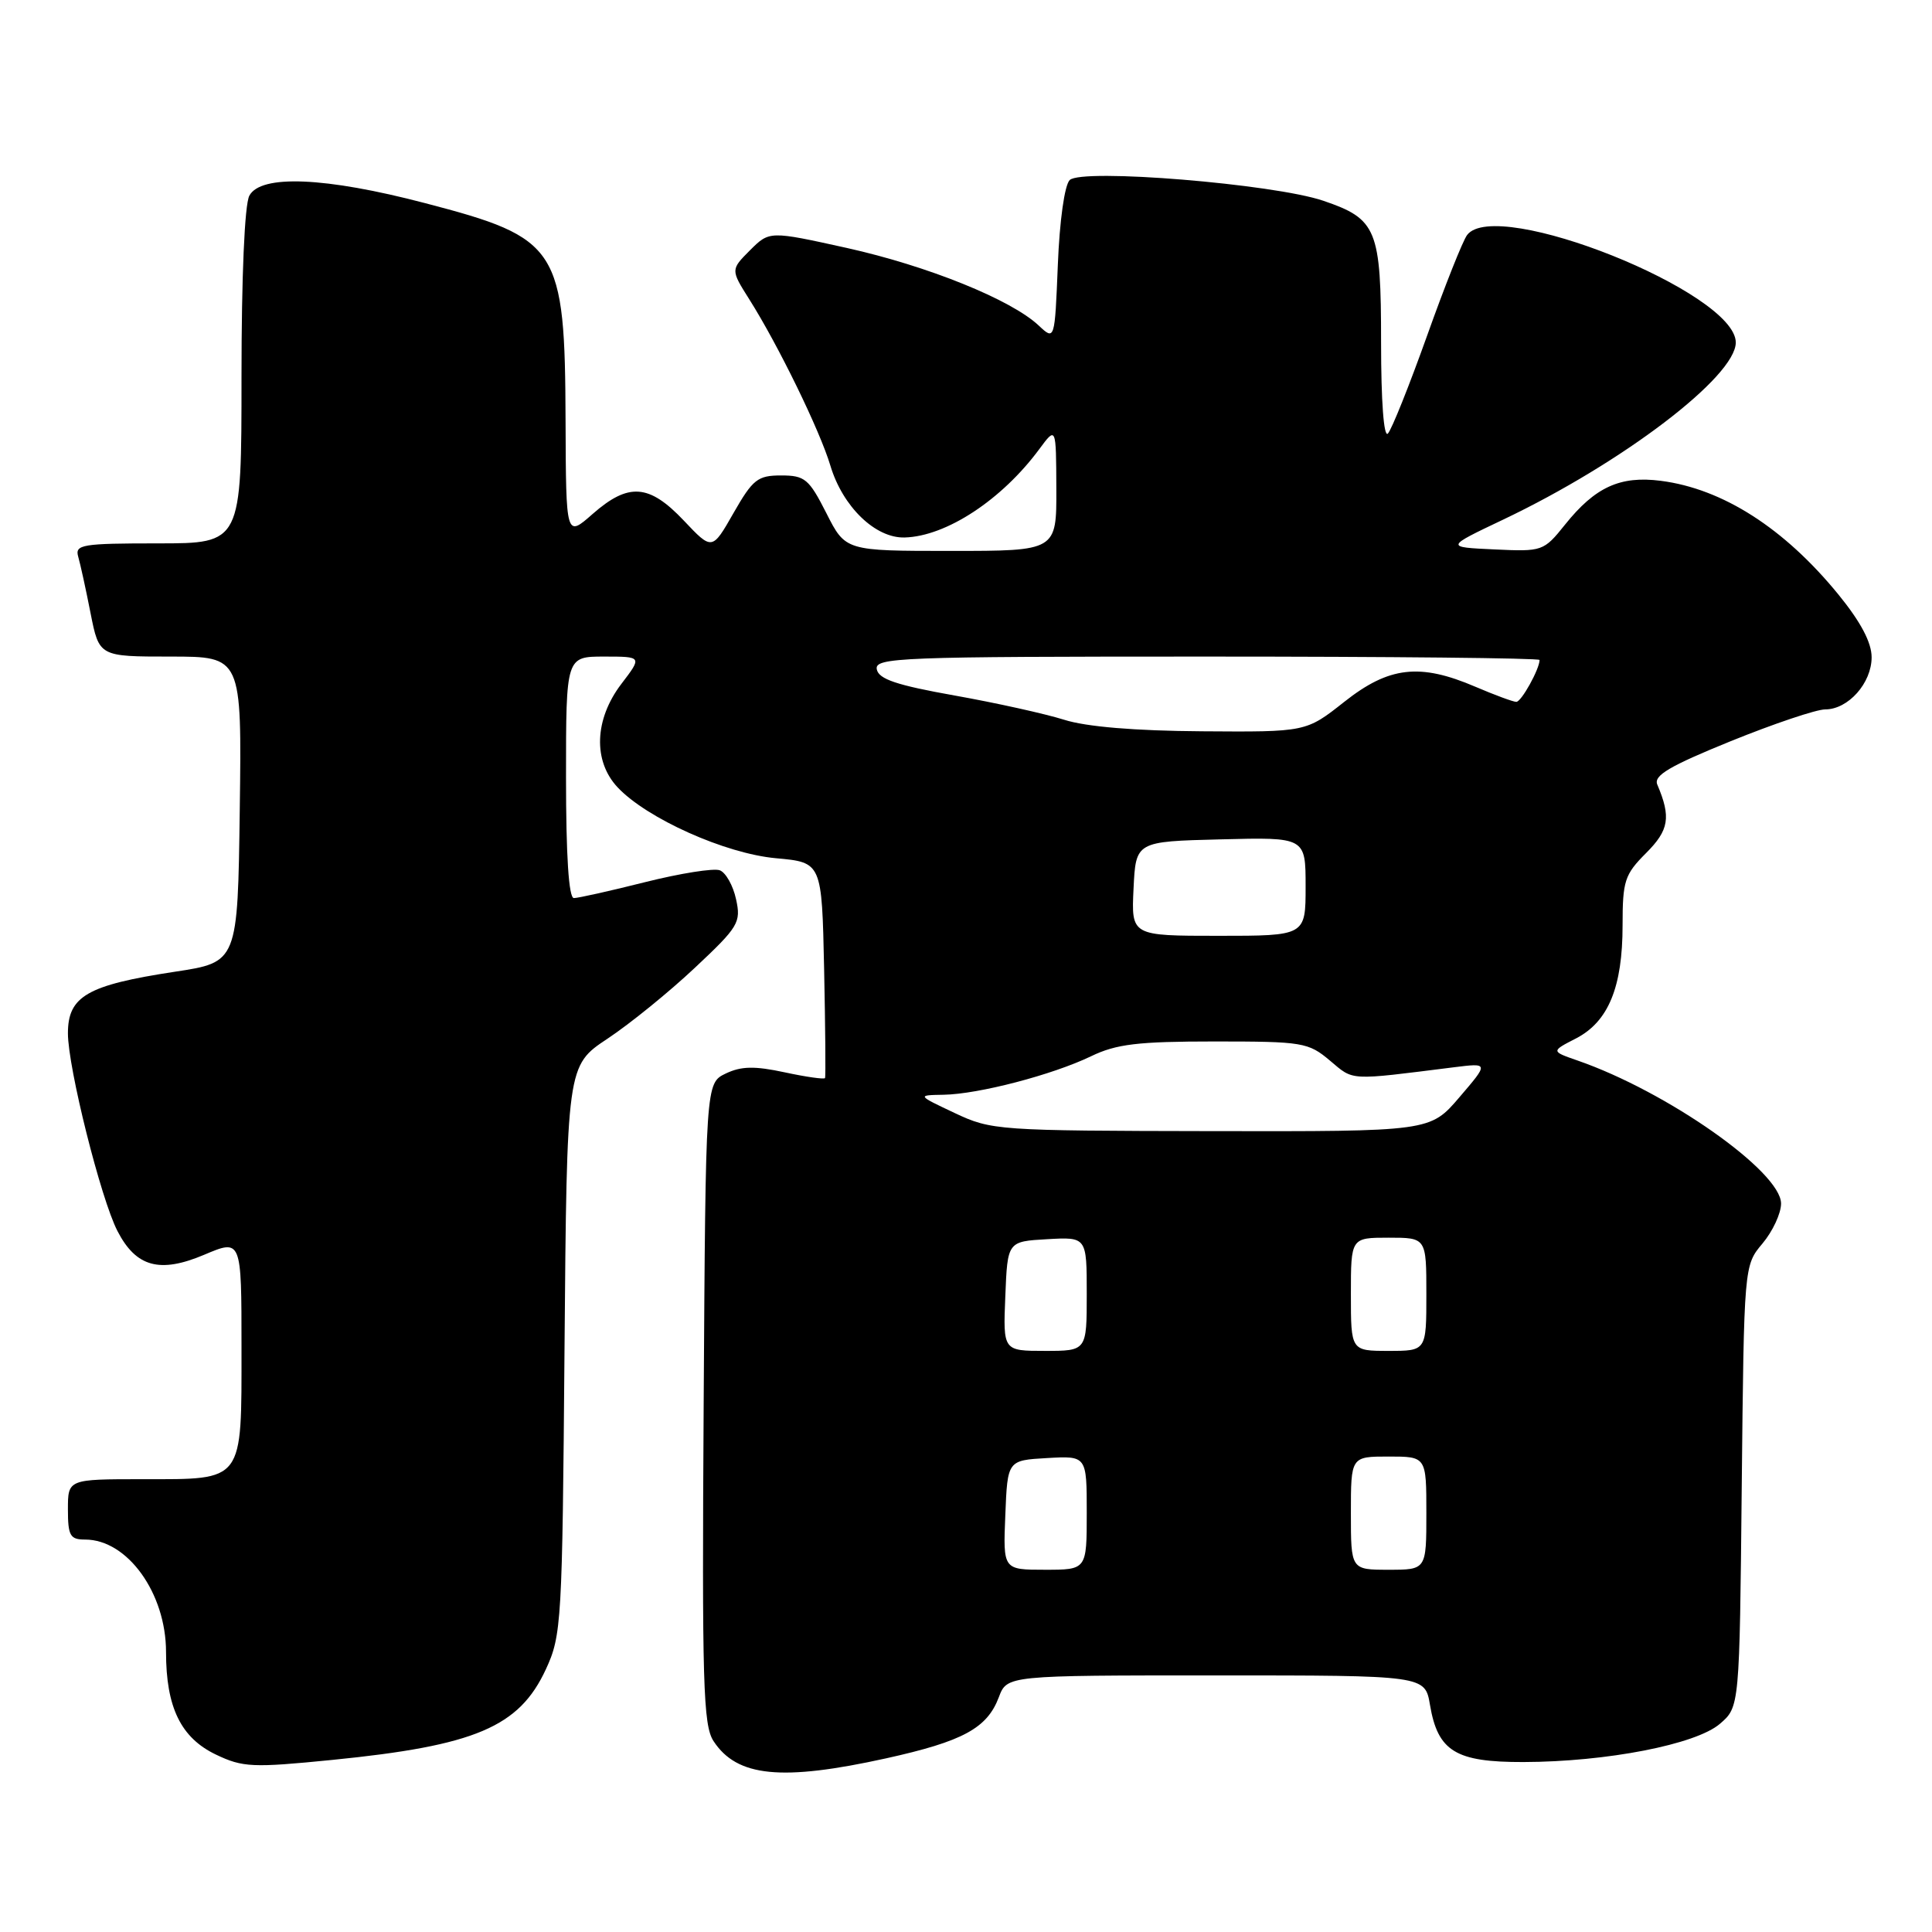 <?xml version="1.0" encoding="UTF-8" standalone="no"?>
<!DOCTYPE svg PUBLIC "-//W3C//DTD SVG 1.1//EN" "http://www.w3.org/Graphics/SVG/1.1/DTD/svg11.dtd" >
<svg xmlns="http://www.w3.org/2000/svg" xmlns:xlink="http://www.w3.org/1999/xlink" version="1.1" viewBox="0 0 256 256">
 <g >
 <path fill="currentColor"
d=" M 117.41 232.99 C 127.59 230.74 130.80 229.00 132.35 224.89 C 133.44 222.00 133.44 222.00 161.13 222.00 C 188.82 222.00 188.82 222.00 189.48 225.91 C 190.52 232.06 192.88 233.50 201.86 233.48 C 212.90 233.45 224.71 231.15 227.89 228.42 C 230.50 226.18 230.50 226.18 230.79 196.93 C 231.09 167.68 231.09 167.68 233.54 164.77 C 234.89 163.16 236.00 160.78 236.00 159.48 C 236.00 155.25 220.87 144.62 209.02 140.52 C 205.51 139.30 205.51 139.30 208.84 137.59 C 213.12 135.37 215.00 130.80 215.00 122.61 C 215.00 116.72 215.27 115.88 218.11 113.04 C 221.16 109.99 221.44 108.29 219.60 103.96 C 219.09 102.76 221.21 101.51 229.33 98.21 C 235.03 95.90 240.67 94.00 241.85 94.00 C 244.90 94.00 248.00 90.51 248.00 87.09 C 248.00 85.14 246.56 82.41 243.61 78.79 C 236.44 70.00 228.27 64.76 220.06 63.71 C 214.68 63.02 211.37 64.53 207.38 69.51 C 204.54 73.05 204.39 73.10 198.00 72.80 C 191.50 72.50 191.50 72.50 199.16 68.86 C 214.99 61.33 230.00 49.90 230.00 45.38 C 230.00 38.75 198.24 26.05 194.40 31.14 C 193.83 31.89 191.44 37.90 189.09 44.50 C 186.73 51.10 184.40 56.93 183.90 57.45 C 183.36 58.02 183.00 53.16 183.00 45.42 C 183.00 30.37 182.45 29.02 175.34 26.60 C 168.78 24.37 143.32 22.28 141.74 23.86 C 141.06 24.54 140.40 29.25 140.17 35.08 C 139.76 45.13 139.76 45.13 137.63 43.13 C 133.98 39.70 122.93 35.24 112.23 32.86 C 101.96 30.59 101.96 30.59 99.38 33.16 C 96.81 35.74 96.81 35.74 99.29 39.67 C 103.13 45.75 108.64 57.05 110.03 61.70 C 111.66 67.14 115.99 71.33 119.87 71.22 C 125.38 71.07 132.76 66.22 137.72 59.50 C 139.94 56.50 139.94 56.50 139.97 64.75 C 140.00 73.00 140.00 73.00 126.02 73.00 C 112.03 73.00 112.03 73.00 109.50 68.00 C 107.19 63.45 106.65 63.00 103.50 63.00 C 100.40 63.00 99.75 63.51 97.20 67.97 C 94.36 72.95 94.36 72.95 90.60 68.97 C 86.00 64.12 83.29 63.93 78.53 68.10 C 75.00 71.21 75.00 71.21 74.94 55.85 C 74.86 32.77 74.07 31.55 56.34 26.92 C 43.10 23.45 34.55 23.10 33.04 25.93 C 32.41 27.10 32.00 36.64 32.00 49.93 C 32.00 72.00 32.00 72.00 20.93 72.00 C 10.87 72.00 9.91 72.16 10.36 73.75 C 10.64 74.71 11.38 78.09 12.00 81.25 C 13.14 87.00 13.14 87.00 22.59 87.00 C 32.04 87.00 32.04 87.00 31.77 107.25 C 31.50 127.50 31.50 127.50 23.17 128.76 C 11.56 130.53 9.00 132.00 9.00 136.92 C 9.00 141.45 13.36 158.87 15.57 163.13 C 18.03 167.89 21.17 168.75 27.04 166.27 C 32.00 164.17 32.00 164.17 32.00 178.51 C 32.00 196.53 32.40 196.00 18.93 196.00 C 9.00 196.00 9.00 196.00 9.00 200.00 C 9.00 203.50 9.29 204.00 11.28 204.00 C 16.89 204.00 22.00 211.11 22.00 218.90 C 22.00 226.24 23.97 230.28 28.63 232.50 C 32.17 234.19 33.47 234.25 44.00 233.20 C 62.98 231.31 68.80 228.84 72.34 221.17 C 74.41 216.69 74.51 214.96 74.80 178.86 C 75.11 141.21 75.11 141.21 80.50 137.63 C 83.47 135.66 88.67 131.44 92.07 128.24 C 97.87 122.80 98.21 122.23 97.53 119.15 C 97.14 117.34 96.17 115.62 95.38 115.32 C 94.59 115.01 90.15 115.72 85.51 116.88 C 80.87 118.05 76.61 119.00 76.04 119.00 C 75.36 119.00 75.00 113.37 75.00 103.00 C 75.00 87.00 75.00 87.00 80.05 87.00 C 85.10 87.00 85.10 87.00 82.32 90.64 C 78.76 95.32 78.56 100.84 81.84 104.33 C 85.72 108.46 96.10 113.11 102.82 113.72 C 108.90 114.27 108.90 114.27 109.20 128.38 C 109.36 136.15 109.42 142.66 109.32 142.85 C 109.22 143.04 106.81 142.70 103.98 142.09 C 99.98 141.23 98.21 141.27 96.16 142.25 C 93.50 143.53 93.50 143.53 93.24 185.92 C 93.01 223.05 93.17 228.62 94.55 230.71 C 97.66 235.46 103.58 236.04 117.41 232.99 Z  M 133.21 200.75 C 133.50 193.50 133.50 193.50 138.75 193.20 C 144.00 192.90 144.00 192.90 144.00 200.45 C 144.00 208.00 144.00 208.00 138.46 208.00 C 132.91 208.00 132.91 208.00 133.21 200.75 Z  M 179.00 200.50 C 179.00 193.00 179.00 193.00 184.00 193.00 C 189.00 193.00 189.00 193.00 189.00 200.50 C 189.00 208.00 189.00 208.00 184.00 208.00 C 179.00 208.00 179.00 208.00 179.00 200.50 Z  M 133.21 171.75 C 133.50 164.50 133.50 164.50 138.75 164.20 C 144.00 163.90 144.00 163.90 144.00 171.45 C 144.00 179.00 144.00 179.00 138.46 179.00 C 132.91 179.00 132.91 179.00 133.21 171.75 Z  M 179.00 171.50 C 179.00 164.00 179.00 164.00 184.00 164.00 C 189.00 164.00 189.00 164.00 189.00 171.50 C 189.00 179.00 189.00 179.00 184.00 179.00 C 179.00 179.00 179.00 179.00 179.00 171.50 Z  M 126.50 147.48 C 121.50 145.12 121.50 145.12 125.04 145.06 C 129.66 144.98 139.44 142.43 144.57 139.96 C 147.92 138.34 150.77 138.00 160.92 138.00 C 172.63 138.00 173.36 138.12 176.23 140.54 C 179.43 143.23 178.56 143.19 192.64 141.42 C 197.28 140.84 197.28 140.84 193.39 145.38 C 189.50 149.93 189.50 149.93 160.50 149.88 C 132.18 149.83 131.38 149.78 126.50 147.48 Z  M 150.20 117.75 C 150.50 111.50 150.50 111.50 161.75 111.22 C 173.00 110.93 173.00 110.93 173.00 117.47 C 173.00 124.00 173.00 124.00 161.45 124.00 C 149.90 124.00 149.90 124.00 150.20 117.75 Z  M 141.00 95.37 C 138.53 94.59 132.00 93.14 126.50 92.16 C 118.80 90.79 116.43 89.99 116.18 88.69 C 115.88 87.12 119.07 87.00 159.93 87.00 C 184.17 87.00 204.00 87.20 204.00 87.45 C 204.00 88.65 201.59 93.00 200.92 93.00 C 200.51 93.00 198.07 92.10 195.50 91.00 C 188.13 87.84 184.05 88.31 178.12 93.00 C 173.06 97.00 173.06 97.00 159.28 96.90 C 150.37 96.84 143.91 96.30 141.00 95.37 Z "/>
</g>
</svg>